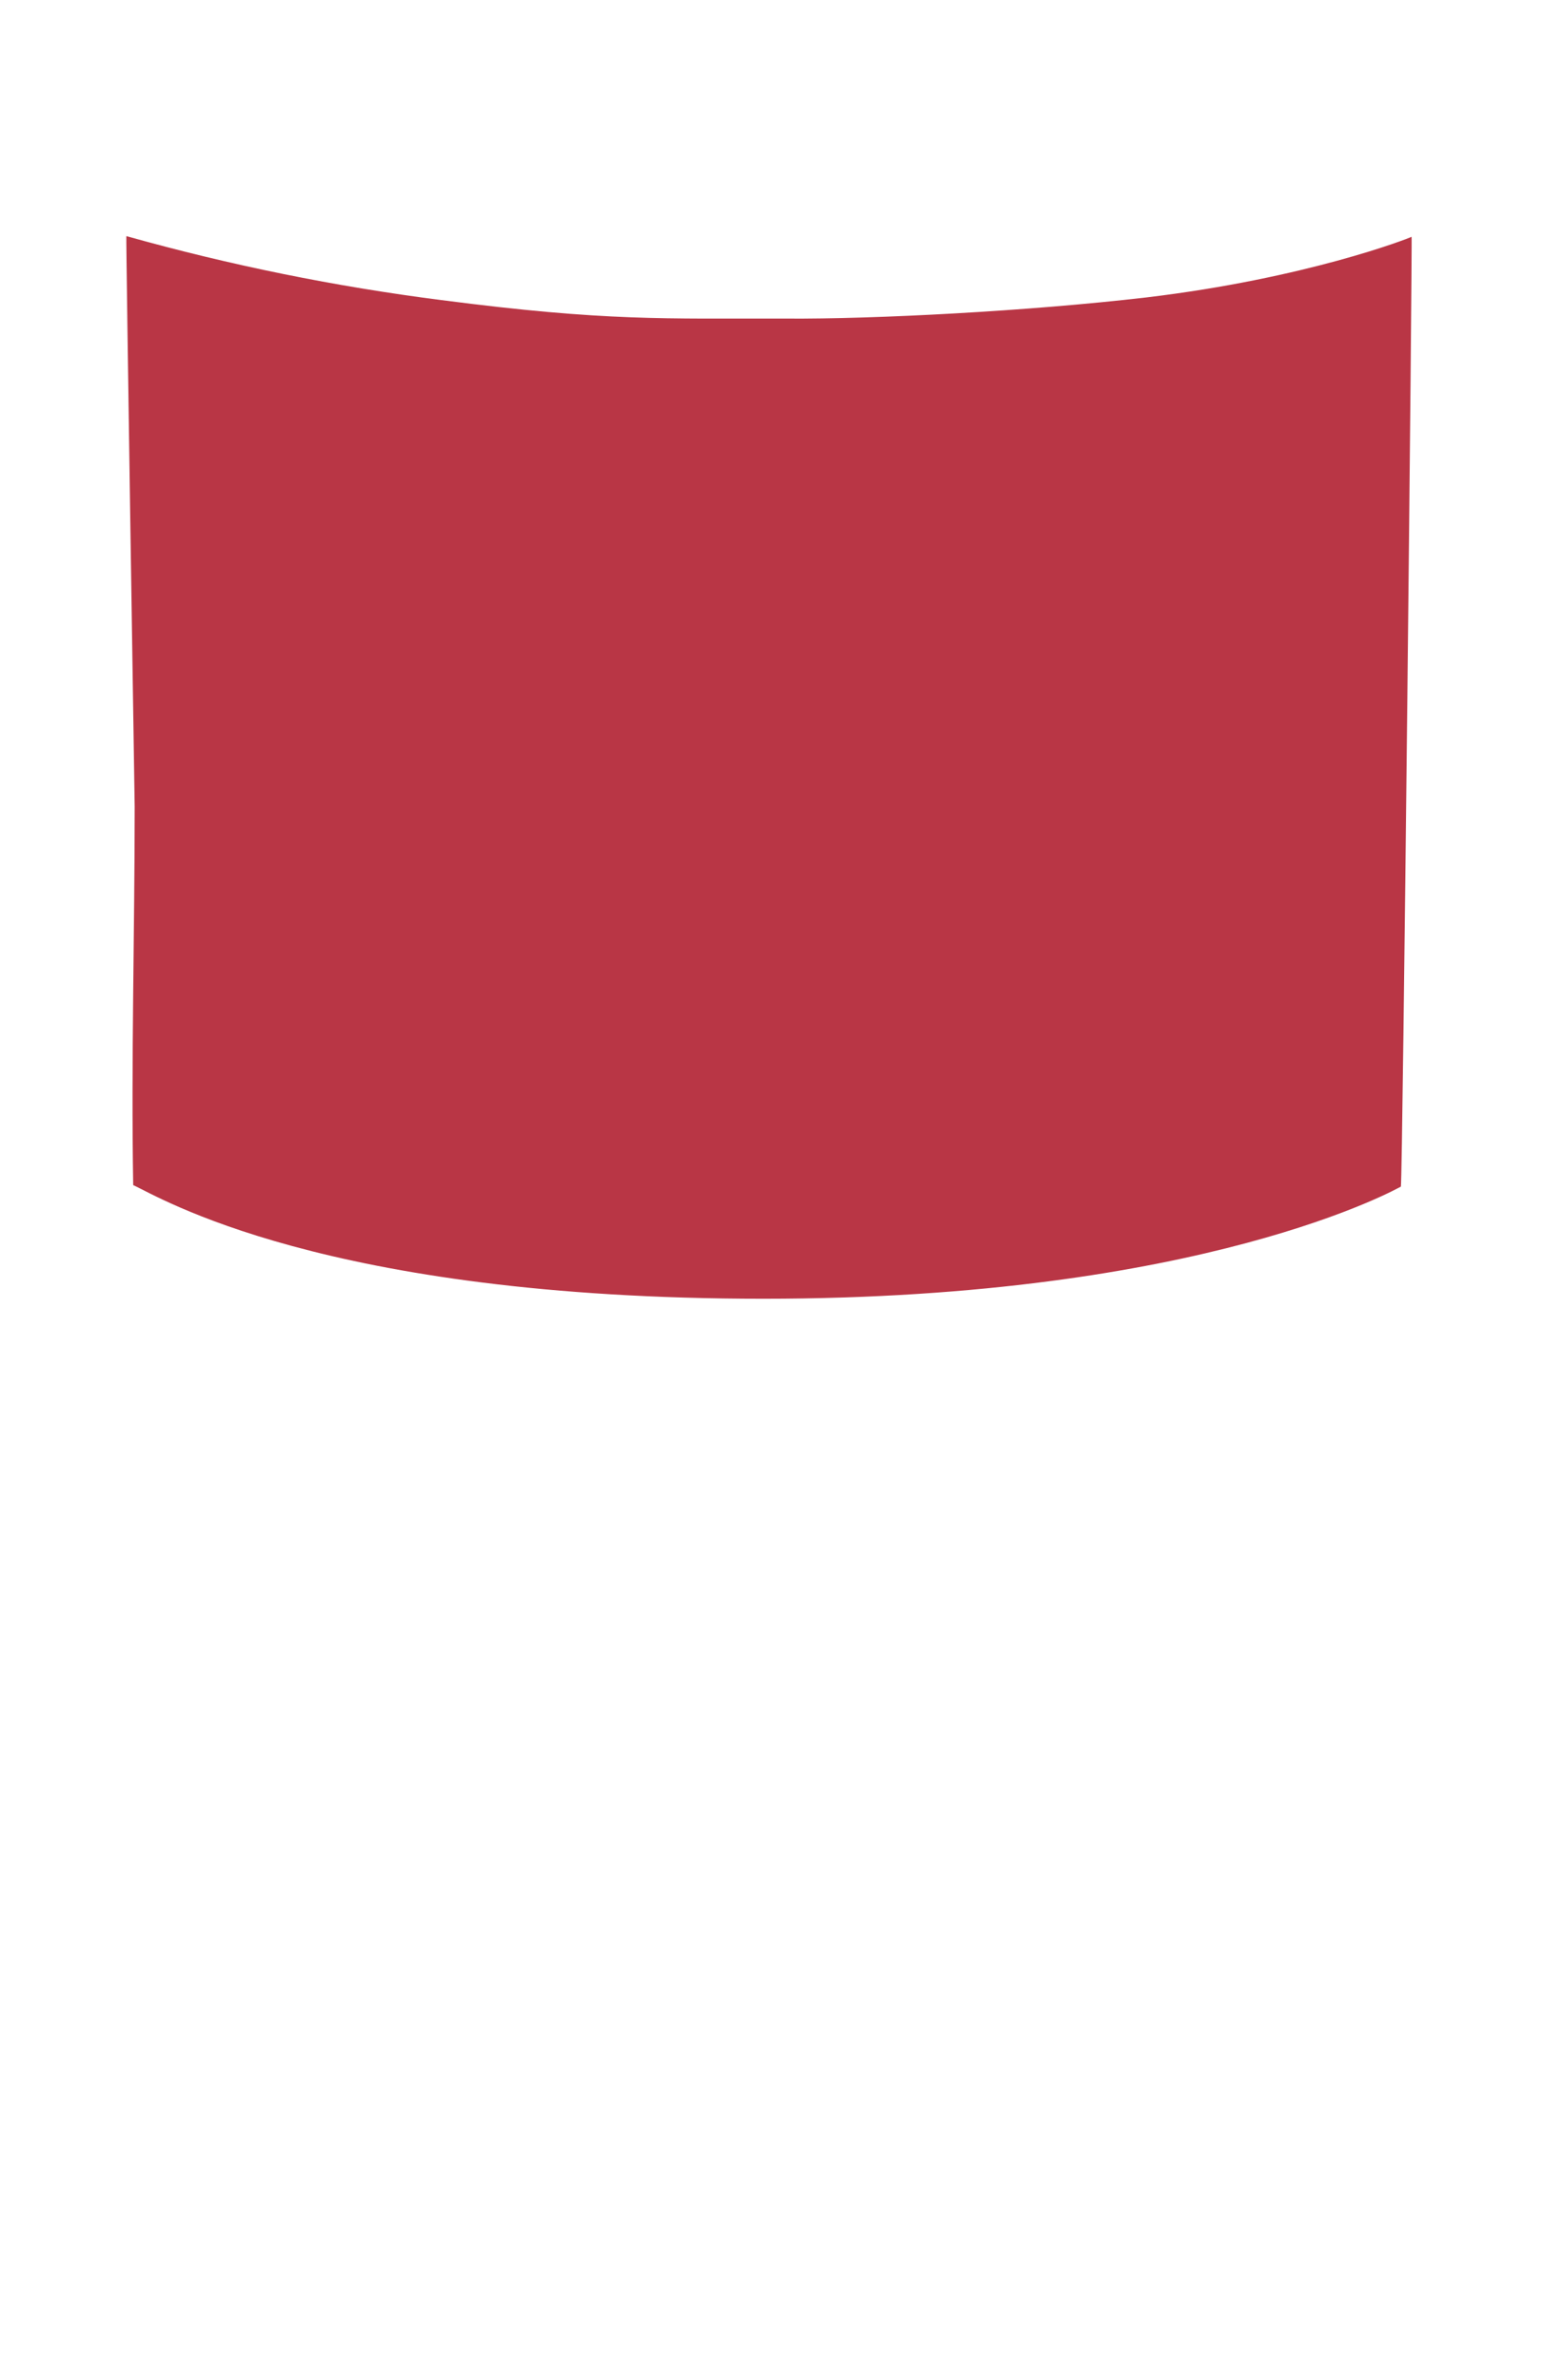 <?xml version="1.0" encoding="UTF-8" standalone="no"?>
<!DOCTYPE svg PUBLIC "-//W3C//DTD SVG 1.1//EN" "http://www.w3.org/Graphics/SVG/1.1/DTD/svg11.dtd">
<!-- Created with Vectornator (http://vectornator.io/) -->
<svg height="100%" stroke-miterlimit="10" style="fill-rule:nonzero;clip-rule:evenodd;stroke-linecap:round;stroke-linejoin:round;" version="1.1" viewBox="0 0 519 800" width="100%" xml:space="preserve" xmlns="http://www.w3.org/2000/svg" xmlns:vectornator="http://vectornator.io" xmlns:xlink="http://www.w3.org/1999/xlink">
<defs/>
<g id="cervena" vectornator:layerName="cervena">
<path d="M42.5 79.4C42.3 79.4 45.3 271.2 45.3 271.2C45.3 313.7 44.1 356 44.8 398.4C53.3 402.2 108.6 436.6 256.8 436.6C404.8 436.6 470.6 399.2 471.2 398.9C471.8 395.6 475.1 79.4 474.8 79.6C473.7 80.2 439.2 93.6 385.5 100C345.9 104.6 294.3 107.3 264.5 107.1C223.5 107 204.2 108.1 148.6 100.9C112.788 96.336 77.36 89.15 42.6 79.4L42.5 79.4Z" fill="#b93645" fill-rule="nonzero" opacity="1" stroke="none"/>
</g>
</svg>
